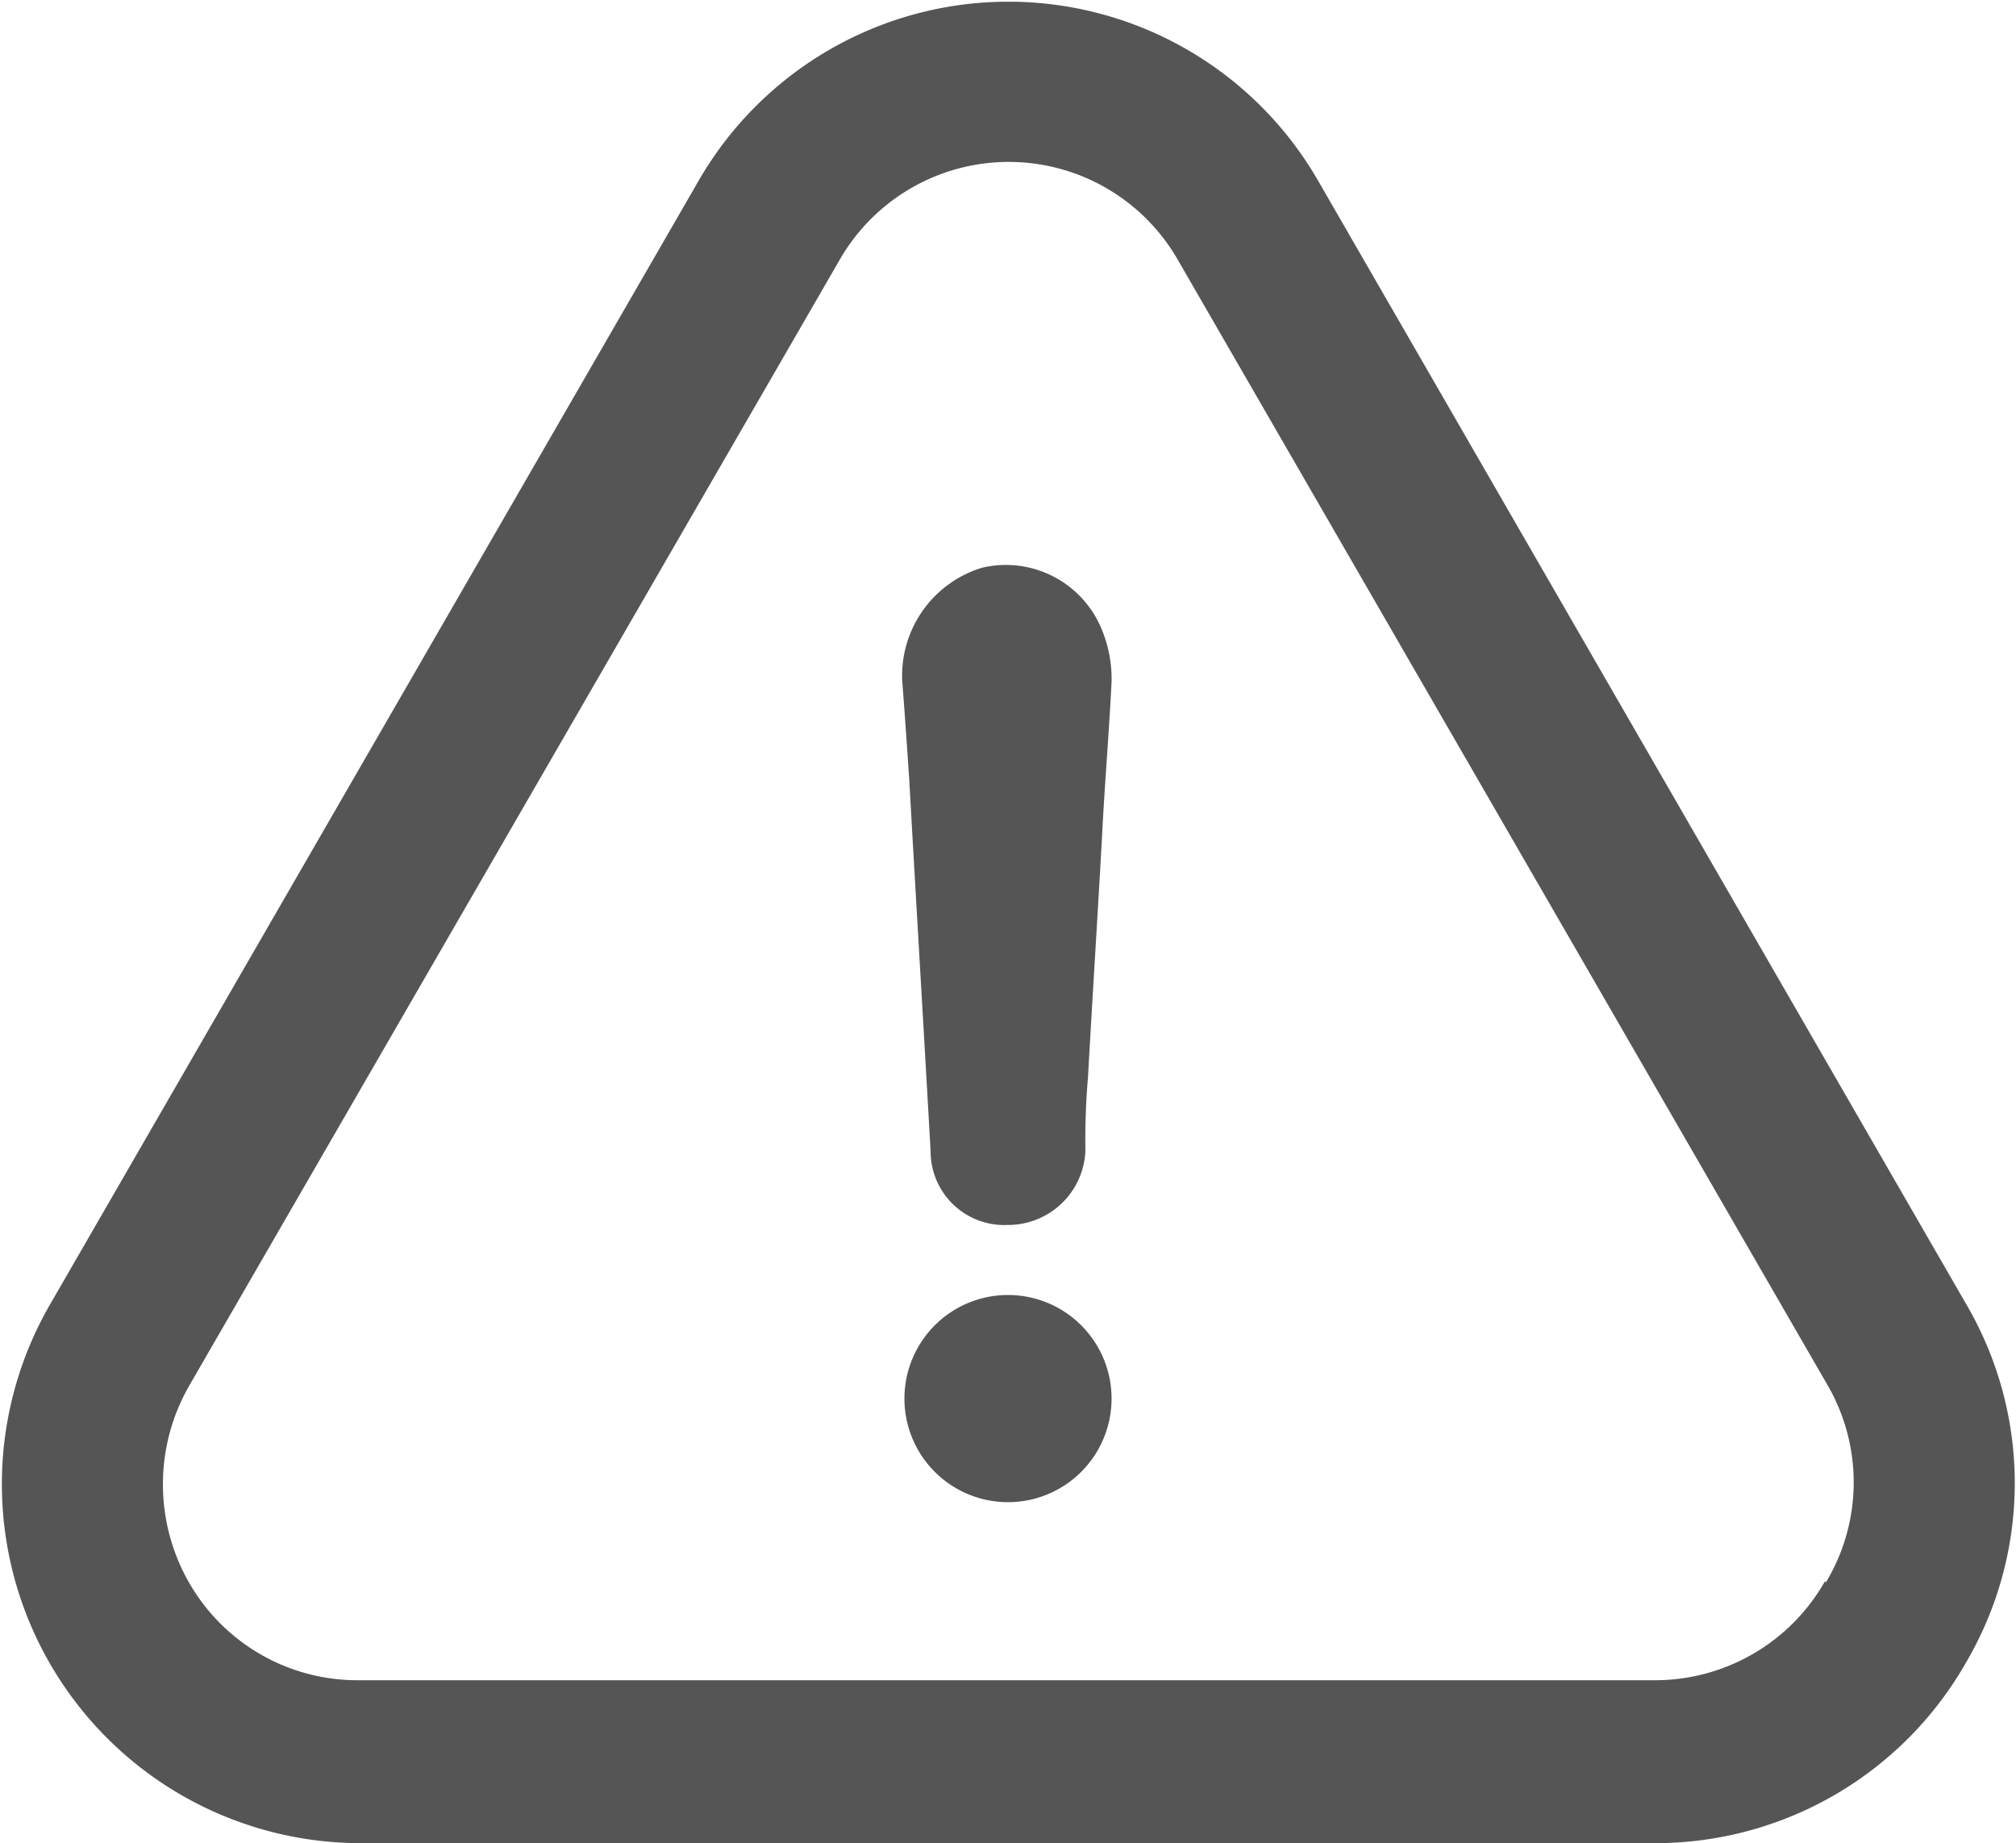 <svg id="레이어_1" data-name="레이어 1" xmlns="http://www.w3.org/2000/svg" viewBox="0 0 54.7 50"><defs><style>.cls-1{fill:#555;}</style></defs><title>ic_broken</title><path class="cls-1" d="M960,550.2a2.81,2.81,0,1,0,0,5.62,2.81,2.81,0,0,0,0-5.62Z" transform="translate(-932.65 -515.07)"/><path class="cls-1" d="M986,560.16a9.61,9.61,0,0,0,0-9.71L968.43,520a9.7,9.7,0,0,0-16.84,0L934,550.47a9.74,9.74,0,0,0,8.43,14.6h35.17A9.7,9.7,0,0,0,986,560.16Zm-3.83-2.2a5.3,5.3,0,0,1-4.64,2.69H942.38a5.26,5.26,0,0,1-4.59-2.63,5.37,5.37,0,0,1,0-5.37l17.63-30.51a5.29,5.29,0,0,1,9.2,0l17.62,30.51A5.26,5.26,0,0,1,982.19,558Z" transform="translate(-932.65 -515.07)"/><path class="cls-1" d="M959.3,530.47a3.06,3.06,0,0,0-2.17,3.07c.07.89.13,1.79.19,2.67.19,3.39.39,6.71.58,10.09a2,2,0,0,0,2.1,2,2.1,2.1,0,0,0,2.1-2,20,20,0,0,1,.07-2c.12-2.17.26-4.34.38-6.51.07-1.41.19-2.81.26-4.22a3.5,3.5,0,0,0-.26-1.41A2.81,2.81,0,0,0,959.3,530.47Z" transform="translate(-932.65 -515.07)"/></svg>